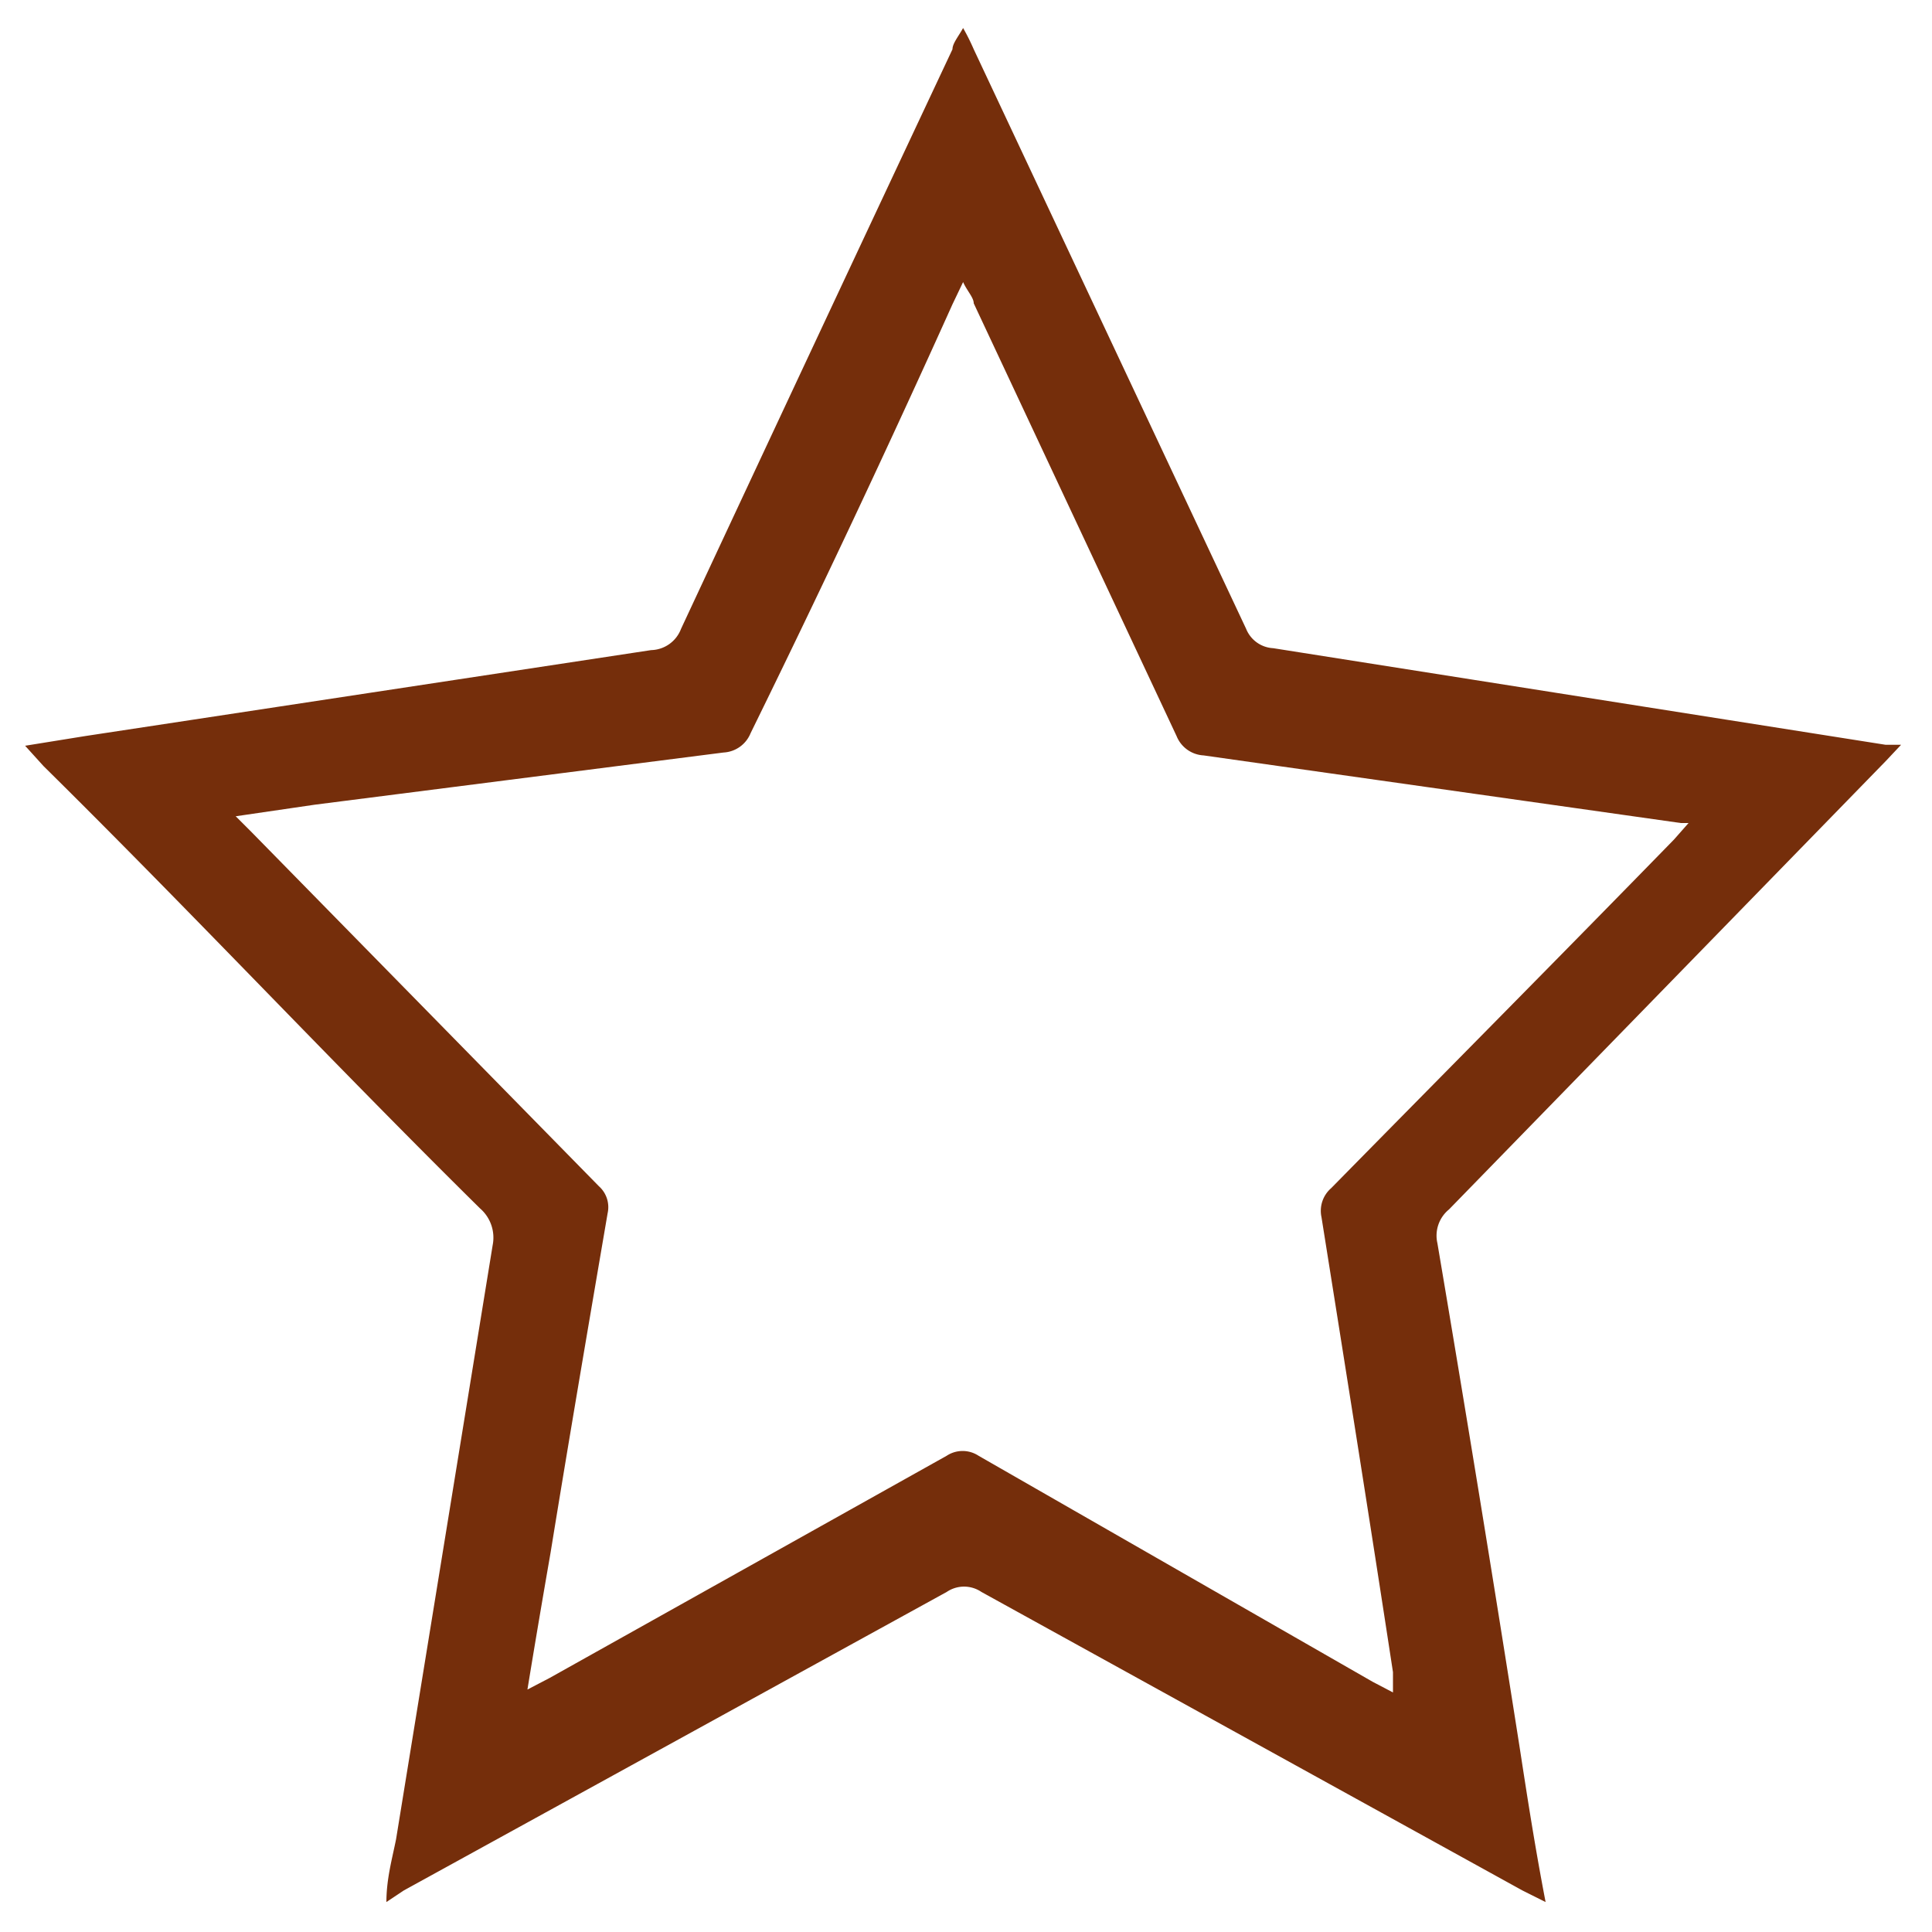 <svg xmlns="http://www.w3.org/2000/svg" width="20" height="20" viewBox="0 0 20 20"><path d="M16 19.69l-.24-.12-5.6-3.09a.32.32 0 00-.36 0l-5.62 3.09-.18.12c0-.24.06-.45.1-.65l1-6.15a.4.4 0 00-.13-.38C3.44 11 2 9.46.45 7.93l-.19-.21.62-.1 5.86-.89a.34.34 0 00.31-.22q1.4-3 2.81-6c0-.06.06-.13.11-.22a2.24 2.24 0 01.11.22l2.82 6a.32.32 0 00.28.2l6.34 1h.16l-.16.17L15 12.52a.35.35 0 00-.12.35q.44 2.6.85 5.21c.08.52.16 1.04.27 1.61zm-10.54-2.2l.23-.12 4.11-2.3a.3.3 0 01.33 0l4.08 2.34.21.11v-.21c-.24-1.57-.49-3.14-.74-4.71a.31.31 0 01.1-.3c1.18-1.2 2.37-2.4 3.55-3.61l.15-.17h-.08l-4.94-.7a.32.32 0 01-.28-.2l-2.1-4.48c0-.06-.07-.13-.11-.22l-.11.23q-1 2.22-2.09 4.44a.32.32 0 01-.28.2l-4.23.54-.82.12.17.17 3.59 3.66a.29.29 0 01.09.28c-.2 1.17-.4 2.34-.59 3.51-.08.46-.16.93-.24 1.42z" fill="#752e0b"/></svg>